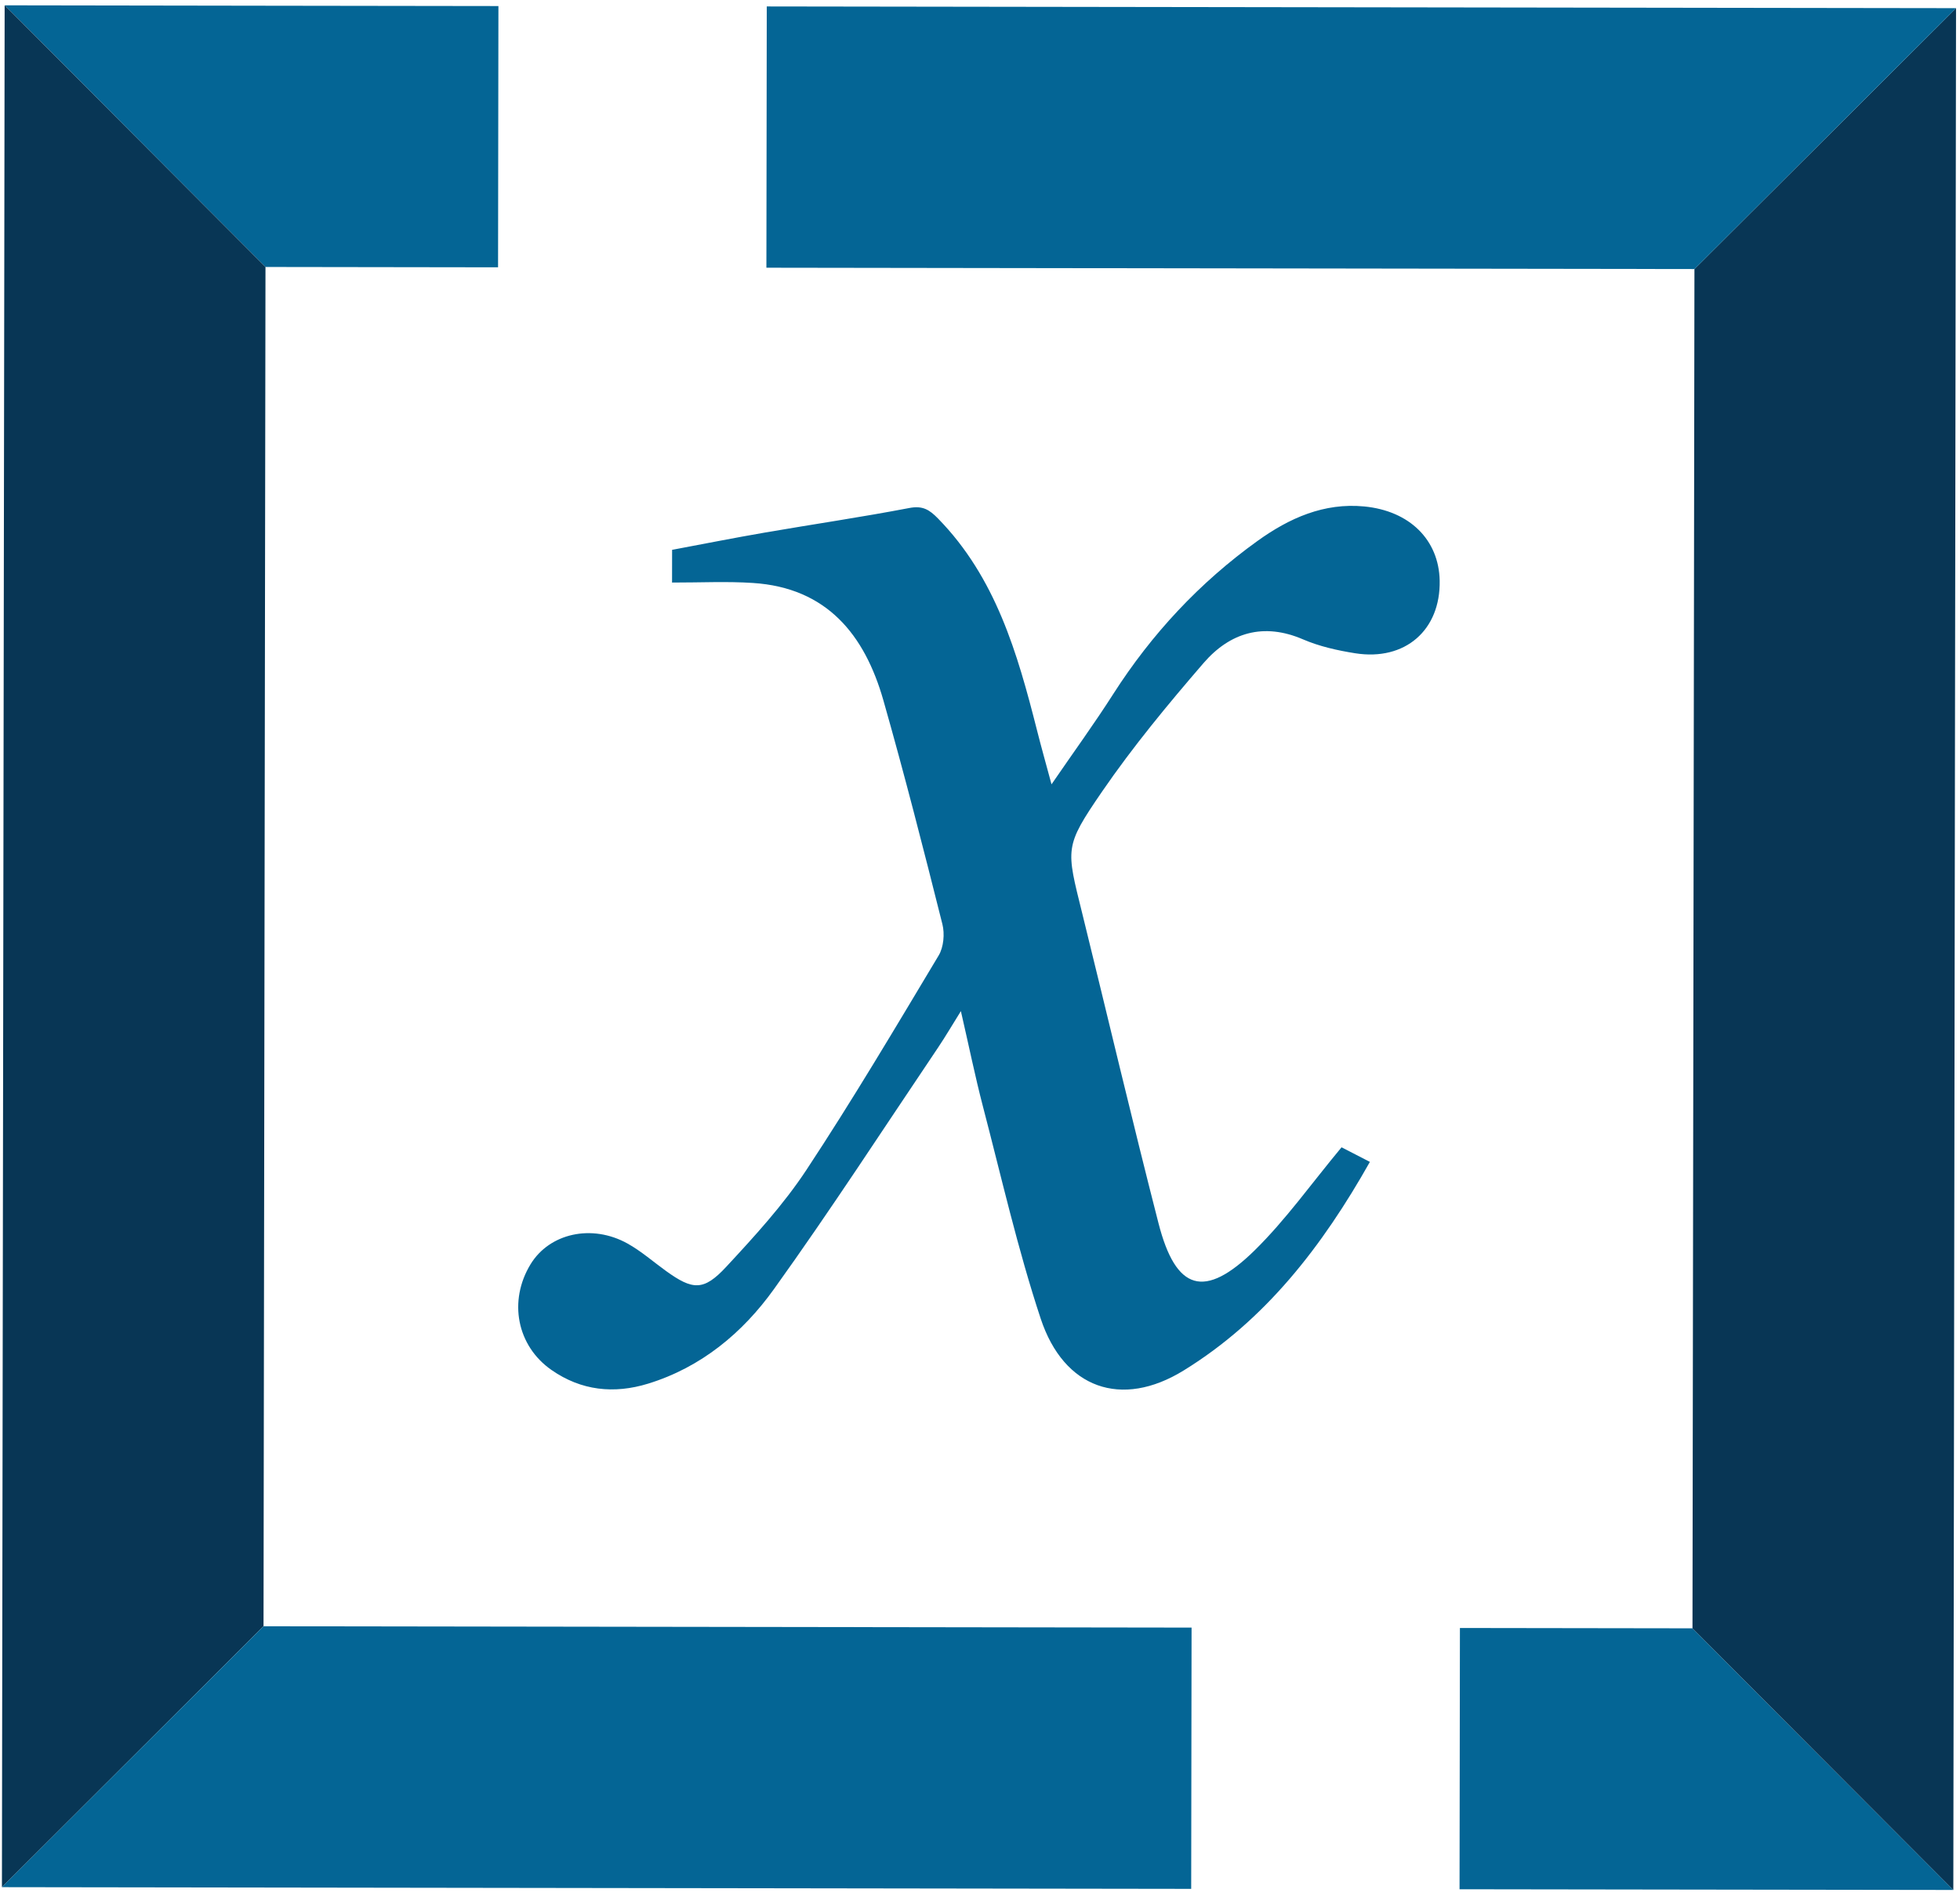 <svg xmlns="http://www.w3.org/2000/svg" width="162" height="157" fill="none"><path fill="#046595" d="M41.166 22.09 41.196.5 21.976.473.385.44l21.558 21.622 19.223.028Z"/><path fill="#083655" d="m21.781 134.39.162-112.327L.384.44l-.03 21.59L.19 134.36l-.031 21.59L21.78 134.39Z"/><path fill="#046595" d="m21.75 155.98 76.706.11.031-21.59-76.706-.11L.16 155.949l21.59.031ZM120.667 134.532l-.031 21.591 19.222.027 21.591.031-21.56-21.621-19.222-.028Z"/><path fill="#083655" d="m140.051 22.233-.162 112.327 21.559 21.622.031-21.59.162-112.328.032-21.59-21.622 21.56Z"/><path fill="#046595" d="M140.083.643 63.376.533l-.031 21.59 76.706.11L161.673.674l-21.59-.031ZM55.547 48.145l.004-2.708c2.522-.471 5.101-.985 7.695-1.432 3.97-.684 7.955-1.268 11.91-2.025 1.108-.214 1.668.142 2.382.876 4.767 4.877 6.556 11.126 8.167 17.465.347 1.377.734 2.743 1.206 4.493 1.84-2.681 3.545-5.023 5.101-7.46 3.186-4.976 7.137-9.213 11.931-12.657 2.624-1.885 5.488-3.166 8.819-2.845 3.763.365 6.165 2.77 6.232 6.13.076 4.09-2.856 6.655-6.983 6.002-1.462-.232-2.957-.565-4.308-1.147-3.281-1.414-6.048-.556-8.219 1.948-2.953 3.419-5.848 6.919-8.399 10.635-3.141 4.578-2.96 4.683-1.635 10.059 2.107 8.536 4.117 17.095 6.305 25.612 1.435 5.586 3.802 6.299 7.945 2.235 2.578-2.532 4.701-5.534 7.183-8.517.532.274 1.394.72 2.343 1.206-3.917 6.945-8.624 13.07-15.398 17.24-5.134 3.161-9.896 1.495-11.81-4.284-1.904-5.75-3.248-11.696-4.783-17.565-.638-2.45-1.143-4.934-1.815-7.85-.745 1.193-1.278 2.107-1.864 2.979-4.506 6.685-8.892 13.452-13.59 19.998-2.589 3.611-6.01 6.458-10.399 7.808-2.81.864-5.523.587-7.989-1.133-2.854-1.989-3.577-5.695-1.727-8.732 1.561-2.562 5.062-3.357 8.017-1.714 1.13.63 2.121 1.504 3.18 2.268 2.207 1.589 3.108 1.667 4.971-.338 2.357-2.538 4.729-5.132 6.631-8.01 3.825-5.795 7.366-11.772 10.936-17.73.409-.685.506-1.783.306-2.579-1.554-6.186-3.132-12.367-4.877-18.496-1.546-5.428-4.68-9.31-10.786-9.703-2.157-.142-4.329-.03-6.677-.034l-.005.005Z"/></svg>
